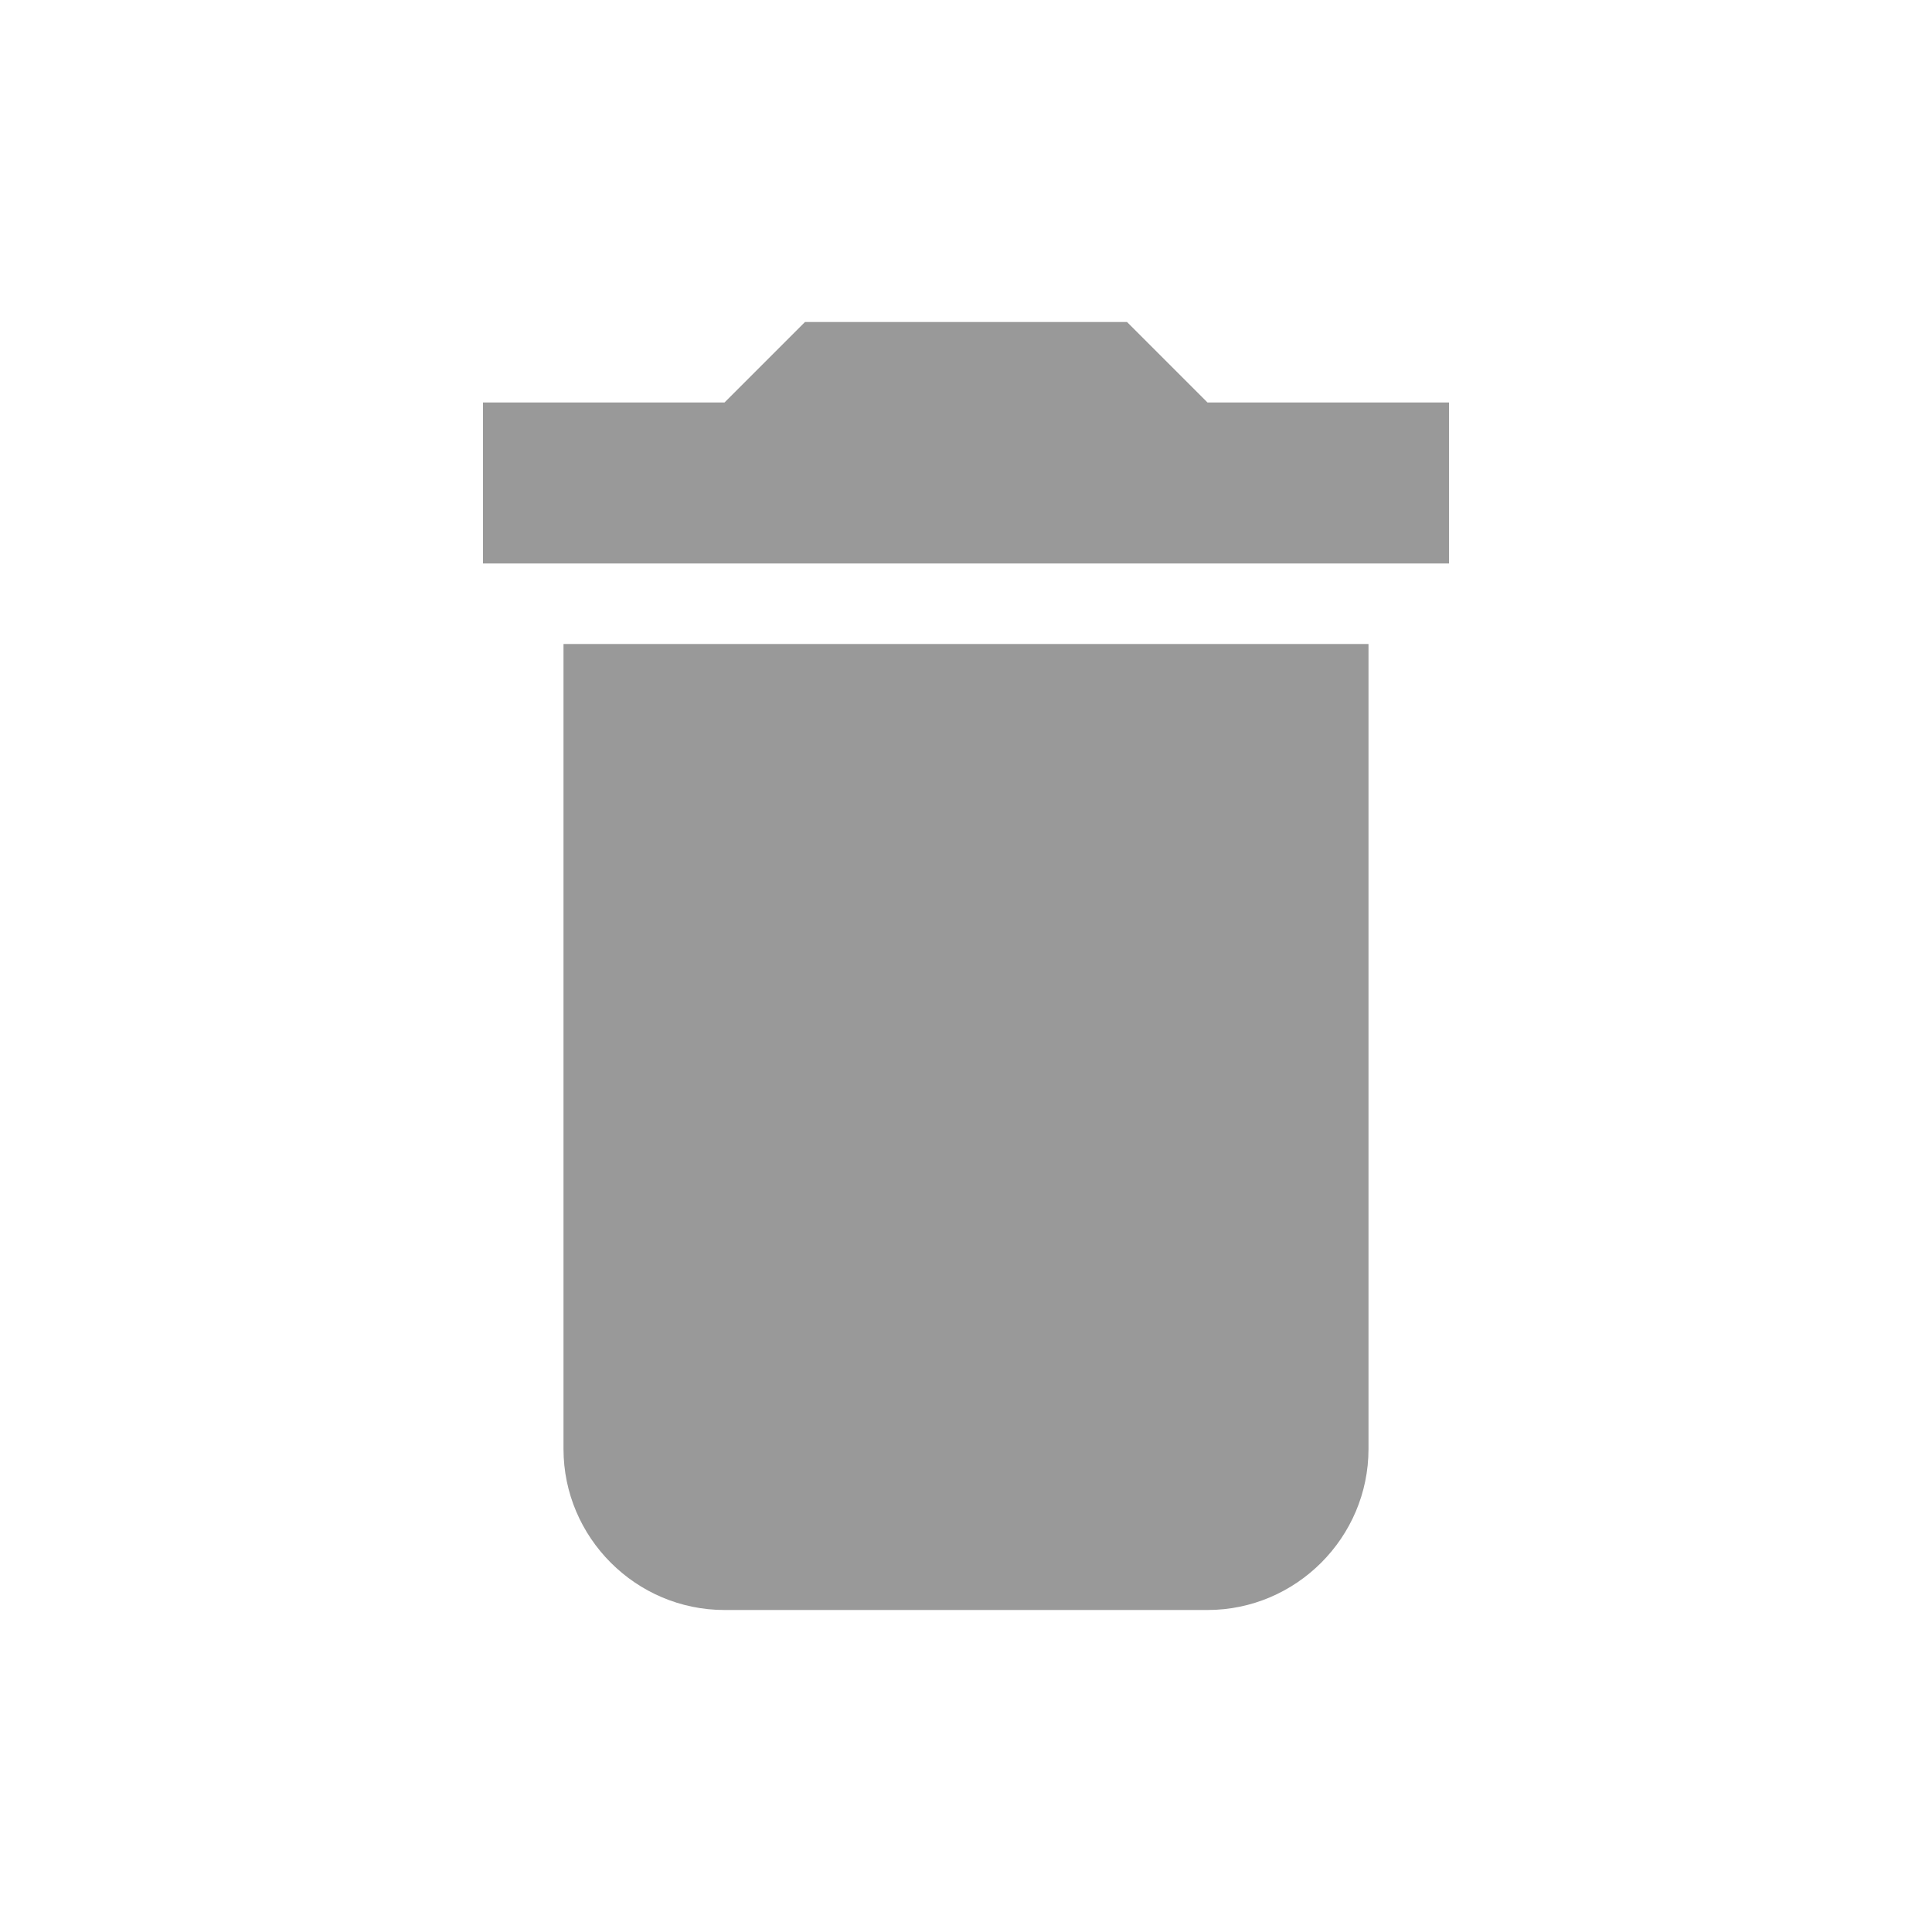 <svg width="24" height="24" viewBox="0 0 24 24" xmlns="http://www.w3.org/2000/svg"><title>Artboard 1</title><g fill="none" fill-rule="evenodd"><path d="M0 0h24v24H0z"/><path d="M7 18c0 1.1.9 2 2 2h6c1.1 0 2-.9 2-2V8H7v10zM18 5h-3l-1-1h-4L9 5H6v2h12V5z" fill="#999"/></g></svg>